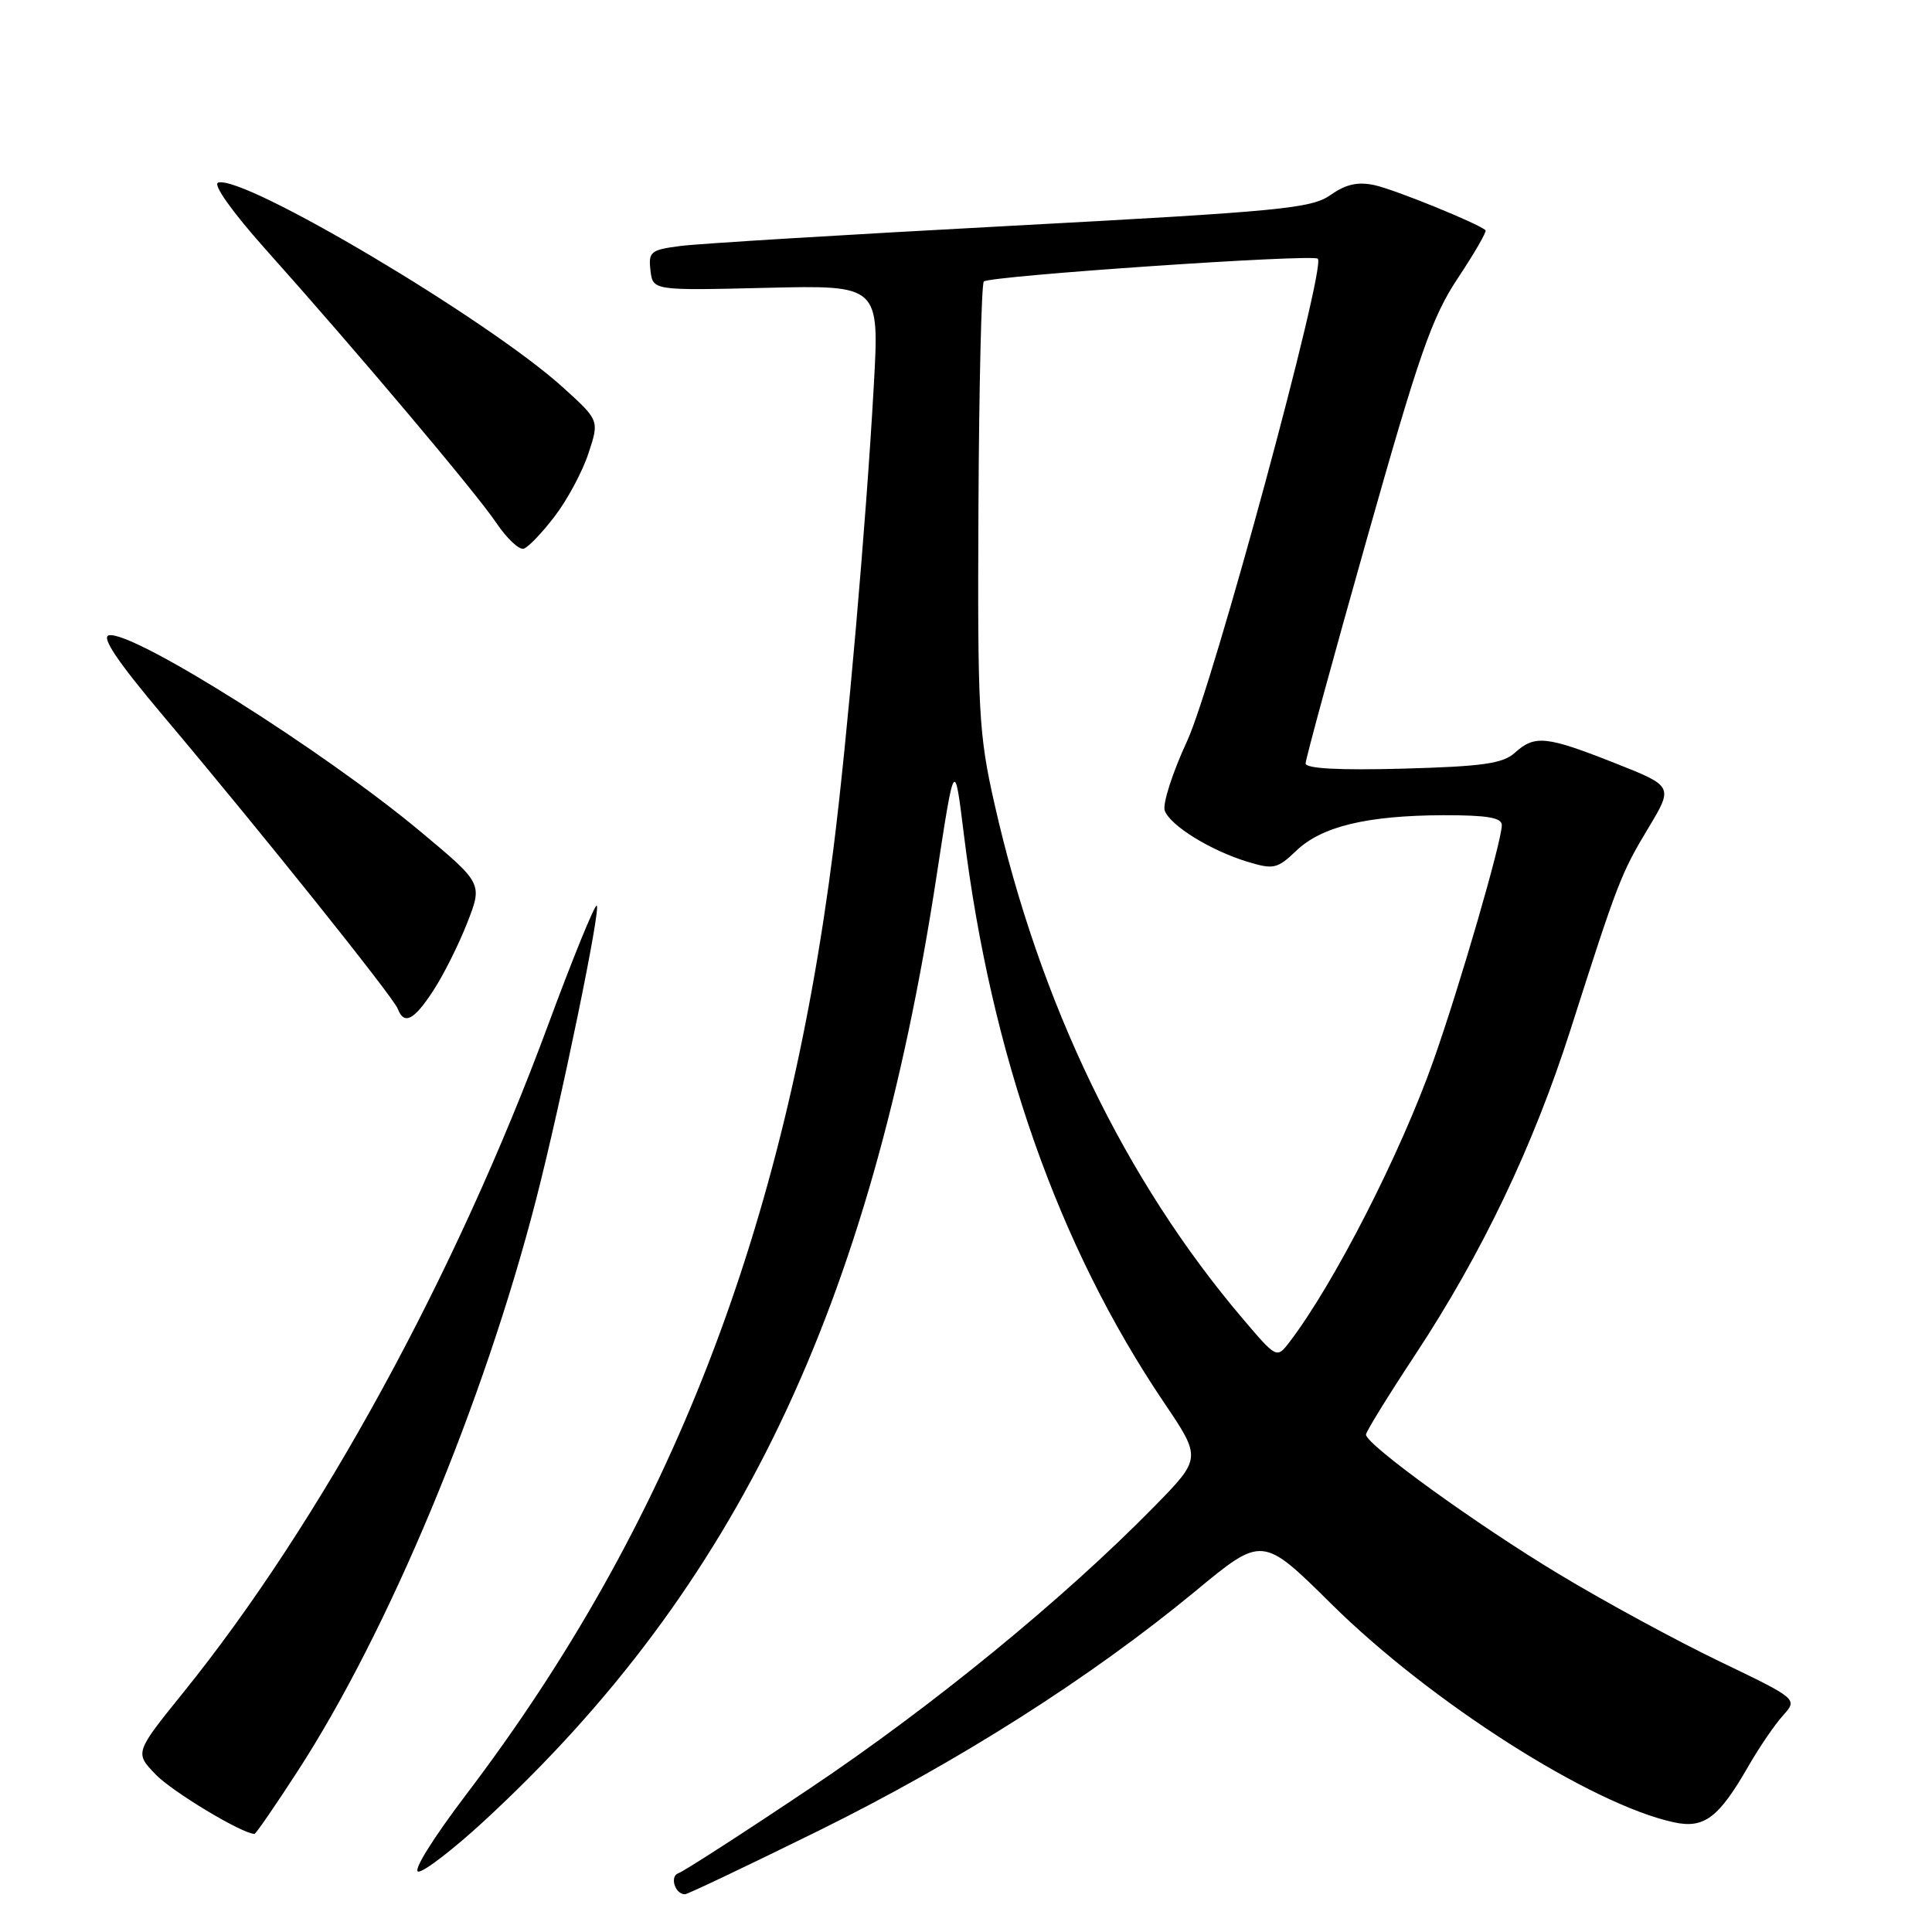 <?xml version="1.0" encoding="UTF-8" standalone="no"?>
<!DOCTYPE svg PUBLIC "-//W3C//DTD SVG 1.1//EN" "http://www.w3.org/Graphics/SVG/1.1/DTD/svg11.dtd" >
<svg xmlns="http://www.w3.org/2000/svg" xmlns:xlink="http://www.w3.org/1999/xlink" version="1.1" viewBox="0 0 256 256">
 <g >
 <path fill="currentColor"
d=" M 108.45 242.59 C 127.06 233.40 144.54 222.28 158.39 210.84 C 167.27 203.49 167.27 203.49 176.39 212.51 C 189.51 225.51 210.84 239.11 221.82 241.47 C 225.80 242.33 227.74 240.87 231.63 234.10 C 233.08 231.57 235.16 228.52 236.25 227.32 C 238.22 225.13 238.22 225.13 227.86 220.15 C 222.16 217.41 212.58 212.21 206.57 208.58 C 195.65 202.01 181.00 191.41 181.00 190.09 C 181.00 189.71 183.93 184.96 187.51 179.53 C 196.39 166.06 203.17 151.86 208.10 136.44 C 214.36 116.85 214.80 115.72 218.40 109.74 C 221.74 104.18 221.74 104.18 213.92 101.09 C 204.88 97.52 203.36 97.36 200.72 99.75 C 199.14 101.18 196.44 101.56 185.90 101.85 C 177.42 102.08 173.00 101.84 173.00 101.16 C 173.00 100.59 176.64 87.24 181.09 71.50 C 188.04 46.90 189.73 42.04 193.17 36.86 C 195.37 33.55 197.02 30.69 196.84 30.51 C 195.94 29.64 184.85 25.13 182.16 24.54 C 179.93 24.05 178.35 24.40 176.30 25.84 C 173.77 27.62 169.69 28.01 134.00 29.92 C 112.28 31.08 92.56 32.28 90.19 32.59 C 86.22 33.10 85.90 33.35 86.19 35.82 C 86.50 38.50 86.50 38.50 101.52 38.14 C 116.53 37.78 116.53 37.78 115.78 51.14 C 114.76 69.37 112.26 97.99 110.43 112.50 C 104.06 162.89 88.81 202.17 61.80 237.75 C 57.30 243.68 54.62 248.00 55.45 248.00 C 56.24 248.00 60.17 244.96 64.19 241.25 C 97.62 210.38 115.37 173.28 124.11 116.01 C 126.48 100.52 126.48 100.52 127.71 110.51 C 131.32 139.77 140.24 165.11 154.24 185.85 C 159.22 193.23 159.22 193.23 152.86 199.71 C 140.92 211.88 123.51 226.12 107.34 236.95 C 98.45 242.91 90.60 247.97 89.91 248.20 C 88.70 248.60 89.43 251.00 90.76 251.00 C 91.11 251.00 99.07 247.21 108.45 242.59 Z  M 39.40 234.75 C 51.46 216.20 64.09 185.91 71.03 158.96 C 74.36 146.02 79.72 120.00 79.06 120.00 C 78.74 120.00 75.85 127.09 72.65 135.75 C 60.42 168.85 42.42 201.80 24.35 224.19 C 17.85 232.24 17.85 232.24 20.62 235.12 C 22.80 237.40 32.11 243.00 33.72 243.00 C 33.90 243.00 36.46 239.29 39.40 234.75 Z  M 57.42 131.25 C 58.77 129.19 60.79 125.15 61.91 122.28 C 63.95 117.06 63.95 117.06 55.72 110.19 C 42.91 99.49 17.57 83.52 14.43 84.18 C 13.37 84.40 15.61 87.72 21.75 95.00 C 34.55 110.18 52.10 132.10 52.70 133.66 C 53.55 135.87 54.84 135.21 57.42 131.25 Z  M 73.51 68.40 C 75.17 66.24 77.18 62.49 77.97 60.08 C 79.42 55.70 79.42 55.70 74.57 51.31 C 64.62 42.31 32.24 23.09 28.90 24.20 C 28.18 24.44 30.77 28.07 35.08 32.91 C 47.25 46.52 63.04 65.24 65.76 69.28 C 67.16 71.36 68.80 72.90 69.40 72.70 C 70.01 72.51 71.86 70.57 73.51 68.40 Z  M 164.70 174.77 C 149.07 156.40 137.74 132.91 131.77 106.50 C 129.68 97.25 129.52 94.30 129.65 67.19 C 129.73 51.07 130.05 37.62 130.36 37.30 C 131.11 36.56 173.97 33.63 174.62 34.28 C 175.74 35.41 160.74 90.77 157.30 98.19 C 155.34 102.42 154.01 106.58 154.34 107.43 C 155.10 109.42 160.42 112.70 165.27 114.18 C 168.76 115.24 169.25 115.13 171.77 112.72 C 175.14 109.50 181.14 108.06 191.25 108.02 C 197.03 108.01 199.00 108.34 199.00 109.33 C 199.00 111.46 193.41 130.72 189.95 140.50 C 185.60 152.82 176.78 170.07 170.91 177.77 C 169.18 180.04 169.18 180.04 164.70 174.77 Z "/>
</g>
</svg>